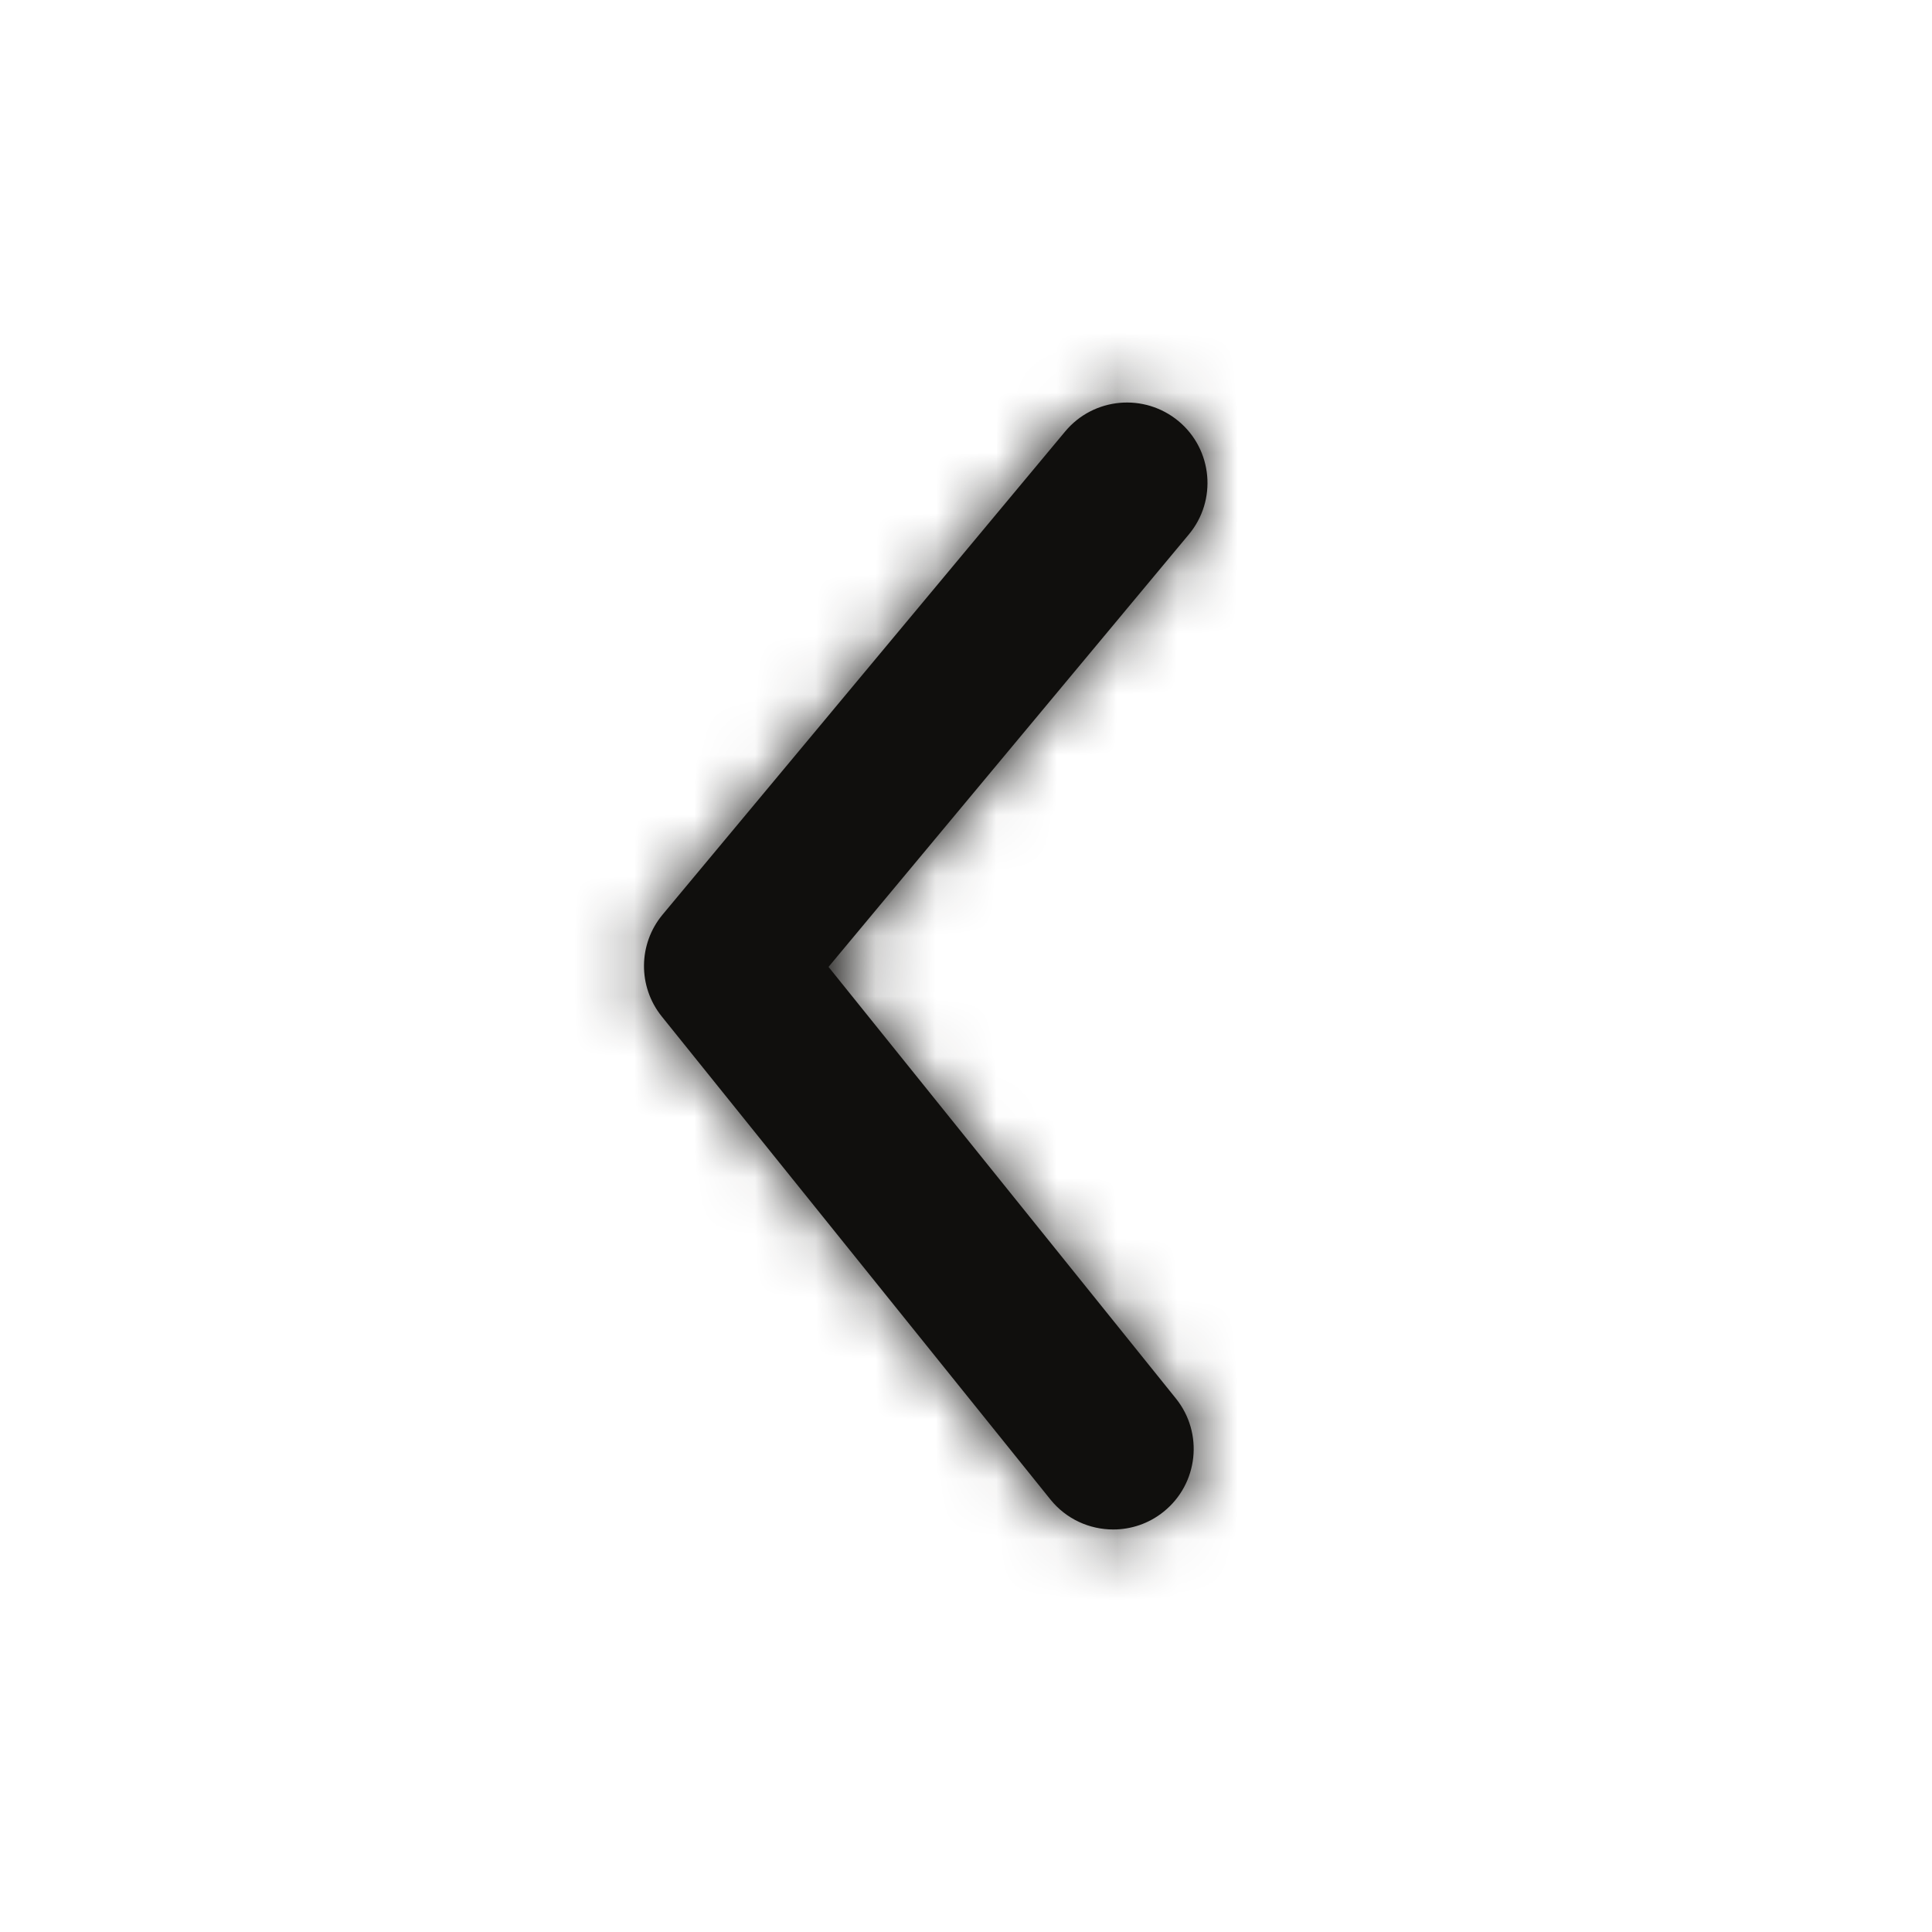 <svg width="32" height="32" viewBox="0 0 32 32" fill="none" xmlns="http://www.w3.org/2000/svg">
<path fill-rule="evenodd" clip-rule="evenodd" d="M18.438 25.333C18.049 25.333 17.662 25.164 17.398 24.836L10.961 16.836C10.563 16.341 10.569 15.635 10.976 15.147L17.642 7.147C18.113 6.581 18.954 6.505 19.521 6.976C20.086 7.447 20.162 8.288 19.69 8.853L13.723 16.015L19.477 23.164C19.938 23.737 19.848 24.577 19.273 25.039C19.027 25.237 18.732 25.333 18.438 25.333Z" fill="#100F0D"/>
<mask id="mask0_0_59" style="mask-type:luminance" maskUnits="userSpaceOnUse" x="10" y="6" width="10" height="20">
<path fill-rule="evenodd" clip-rule="evenodd" d="M18.438 25.333C18.049 25.333 17.662 25.164 17.398 24.836L10.961 16.836C10.563 16.341 10.569 15.635 10.976 15.147L17.642 7.147C18.113 6.581 18.954 6.505 19.521 6.976C20.086 7.447 20.162 8.288 19.69 8.853L13.723 16.015L19.477 23.164C19.938 23.737 19.848 24.577 19.273 25.039C19.027 25.237 18.732 25.333 18.438 25.333Z" fill="white"/>
</mask>
<g mask="url(#mask0_0_59)">
<rect width="32" height="32" fill="#100F0D"/>
</g>
</svg>
